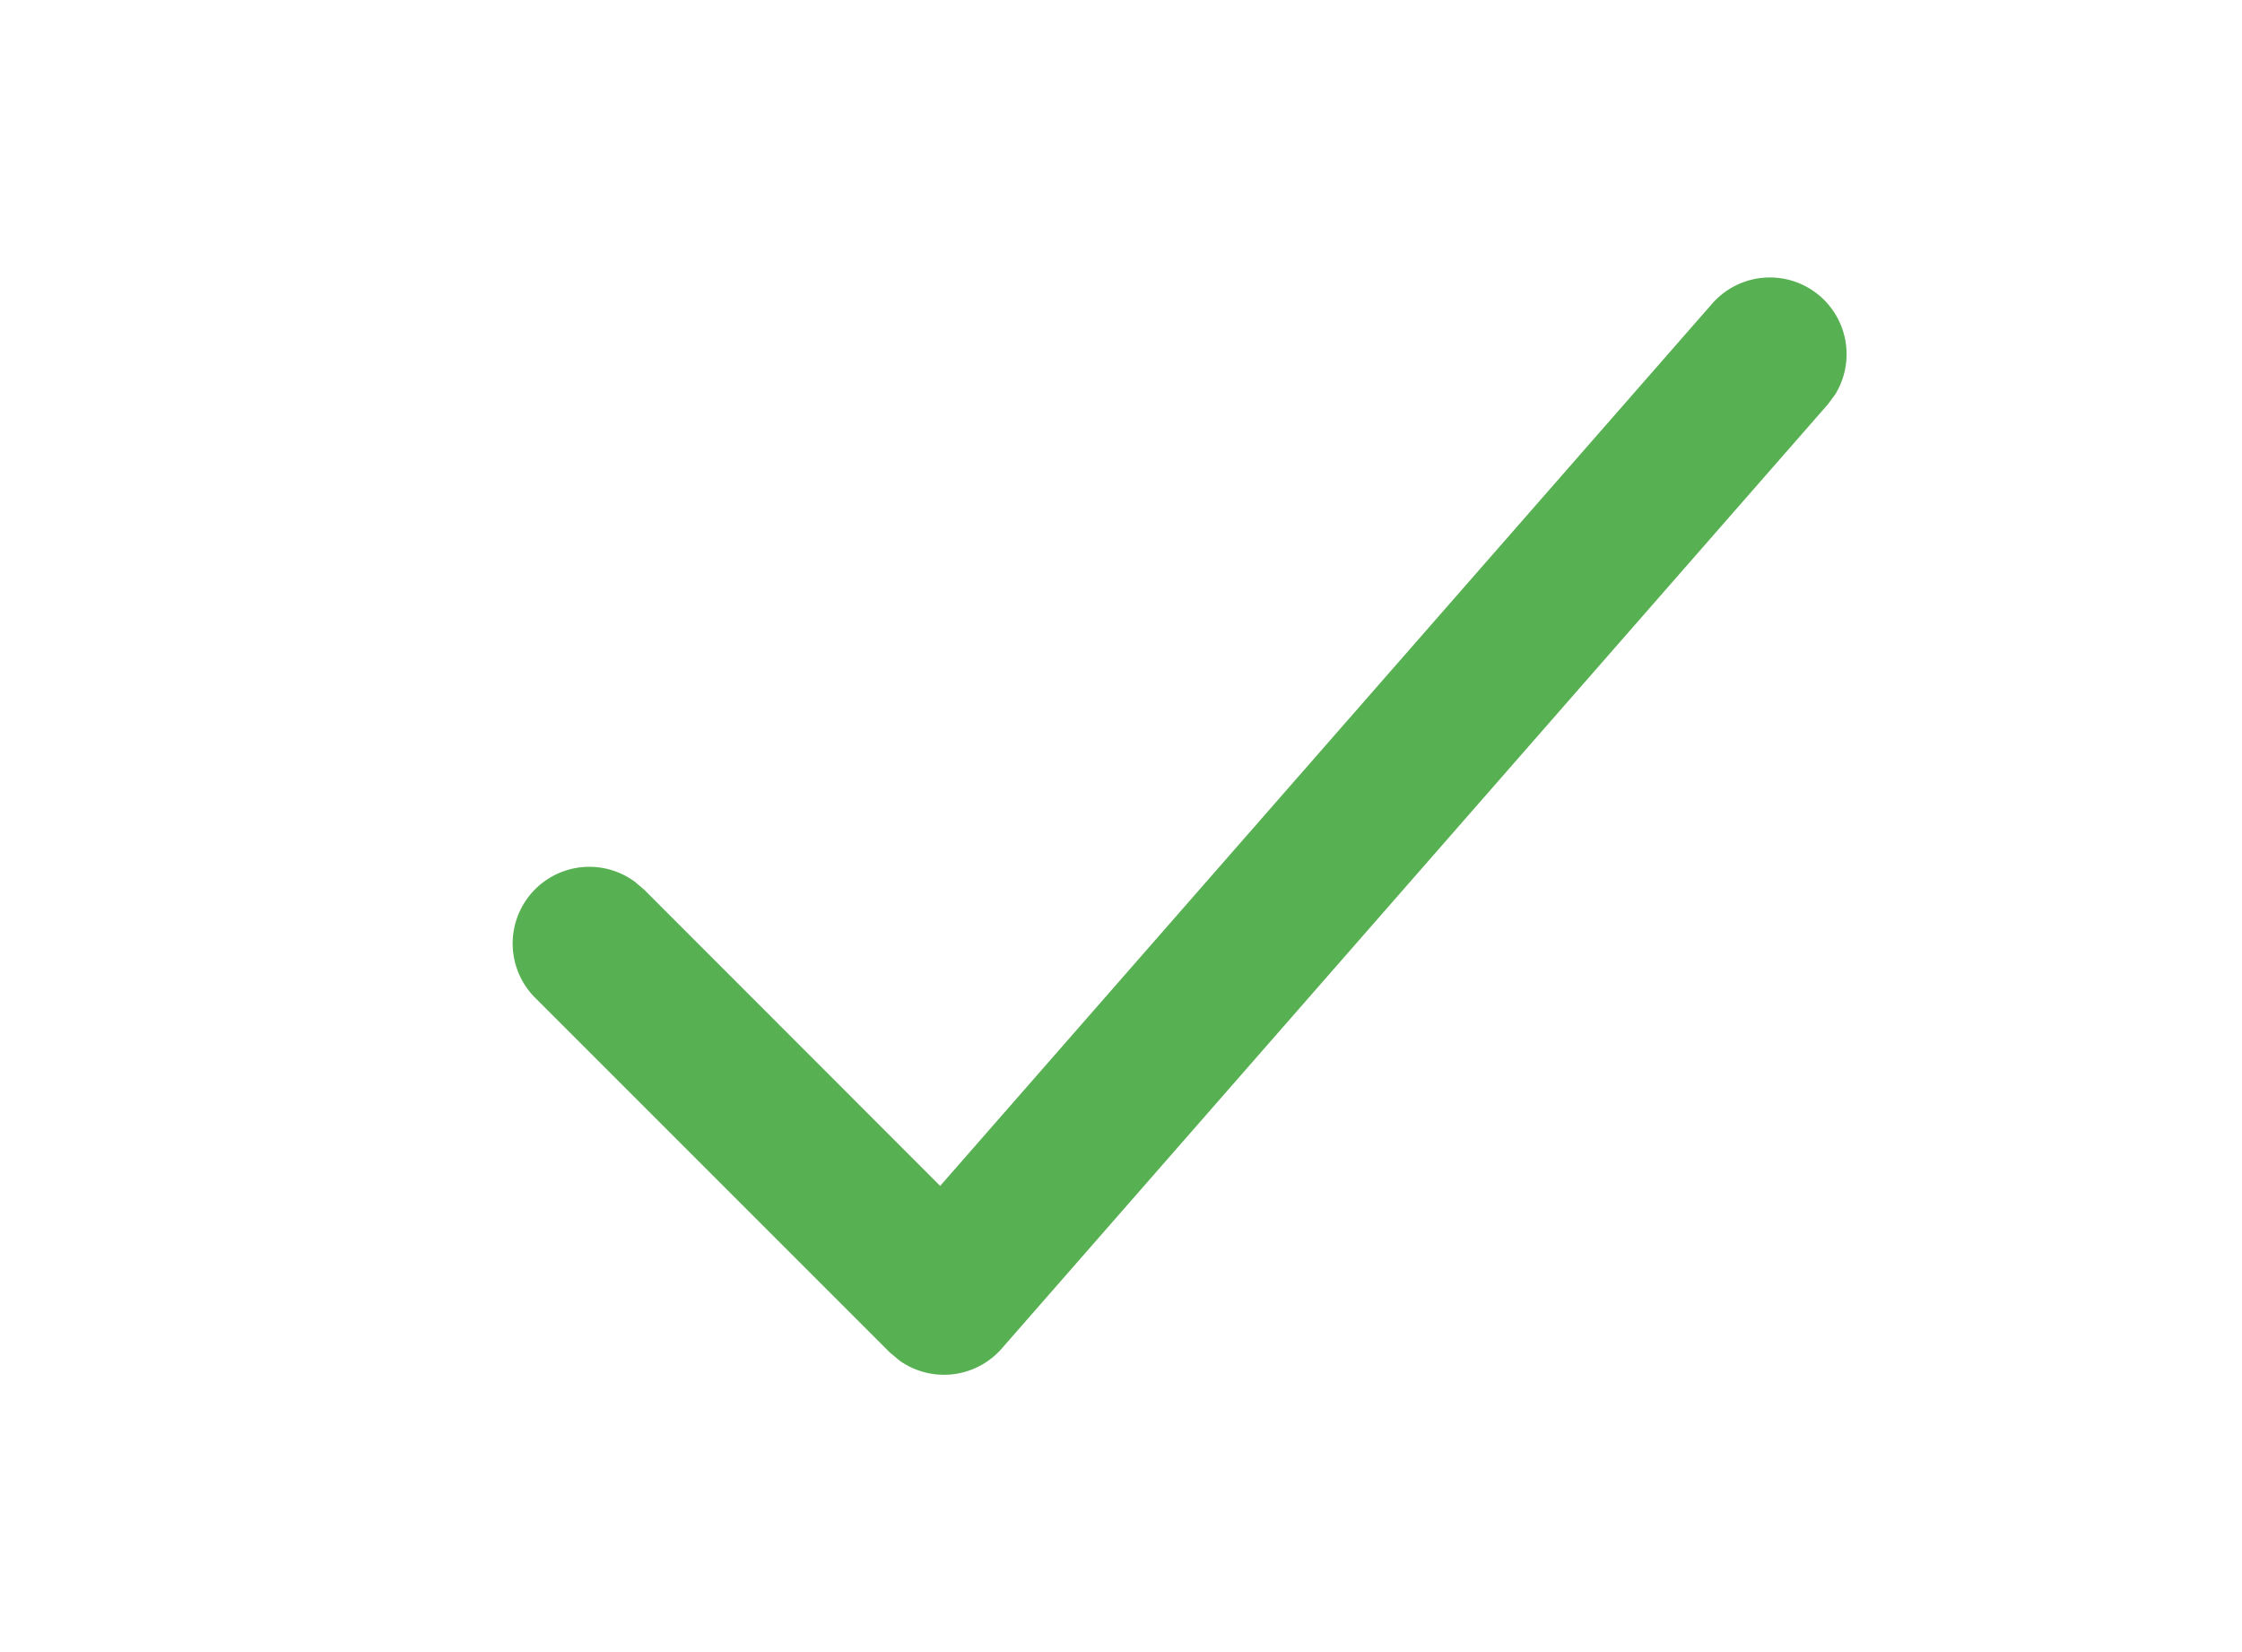 <svg xmlns="http://www.w3.org/2000/svg" width="19" height="14"><g fill="none" fill-rule="evenodd"><path d="M0 0h19v14H0z"/><path fill="#57b051" fill-rule="nonzero" d="M7.968 10.05l6.543-7.478a.65.65 0 011.041.771l-.063.085-7 8a.65.65 0 01-.864.103l-.085-.071-3-3a.65.65 0 01.84-.988l.08.068 2.508 2.51 6.543-7.478-6.543 7.477z"/></g></svg>